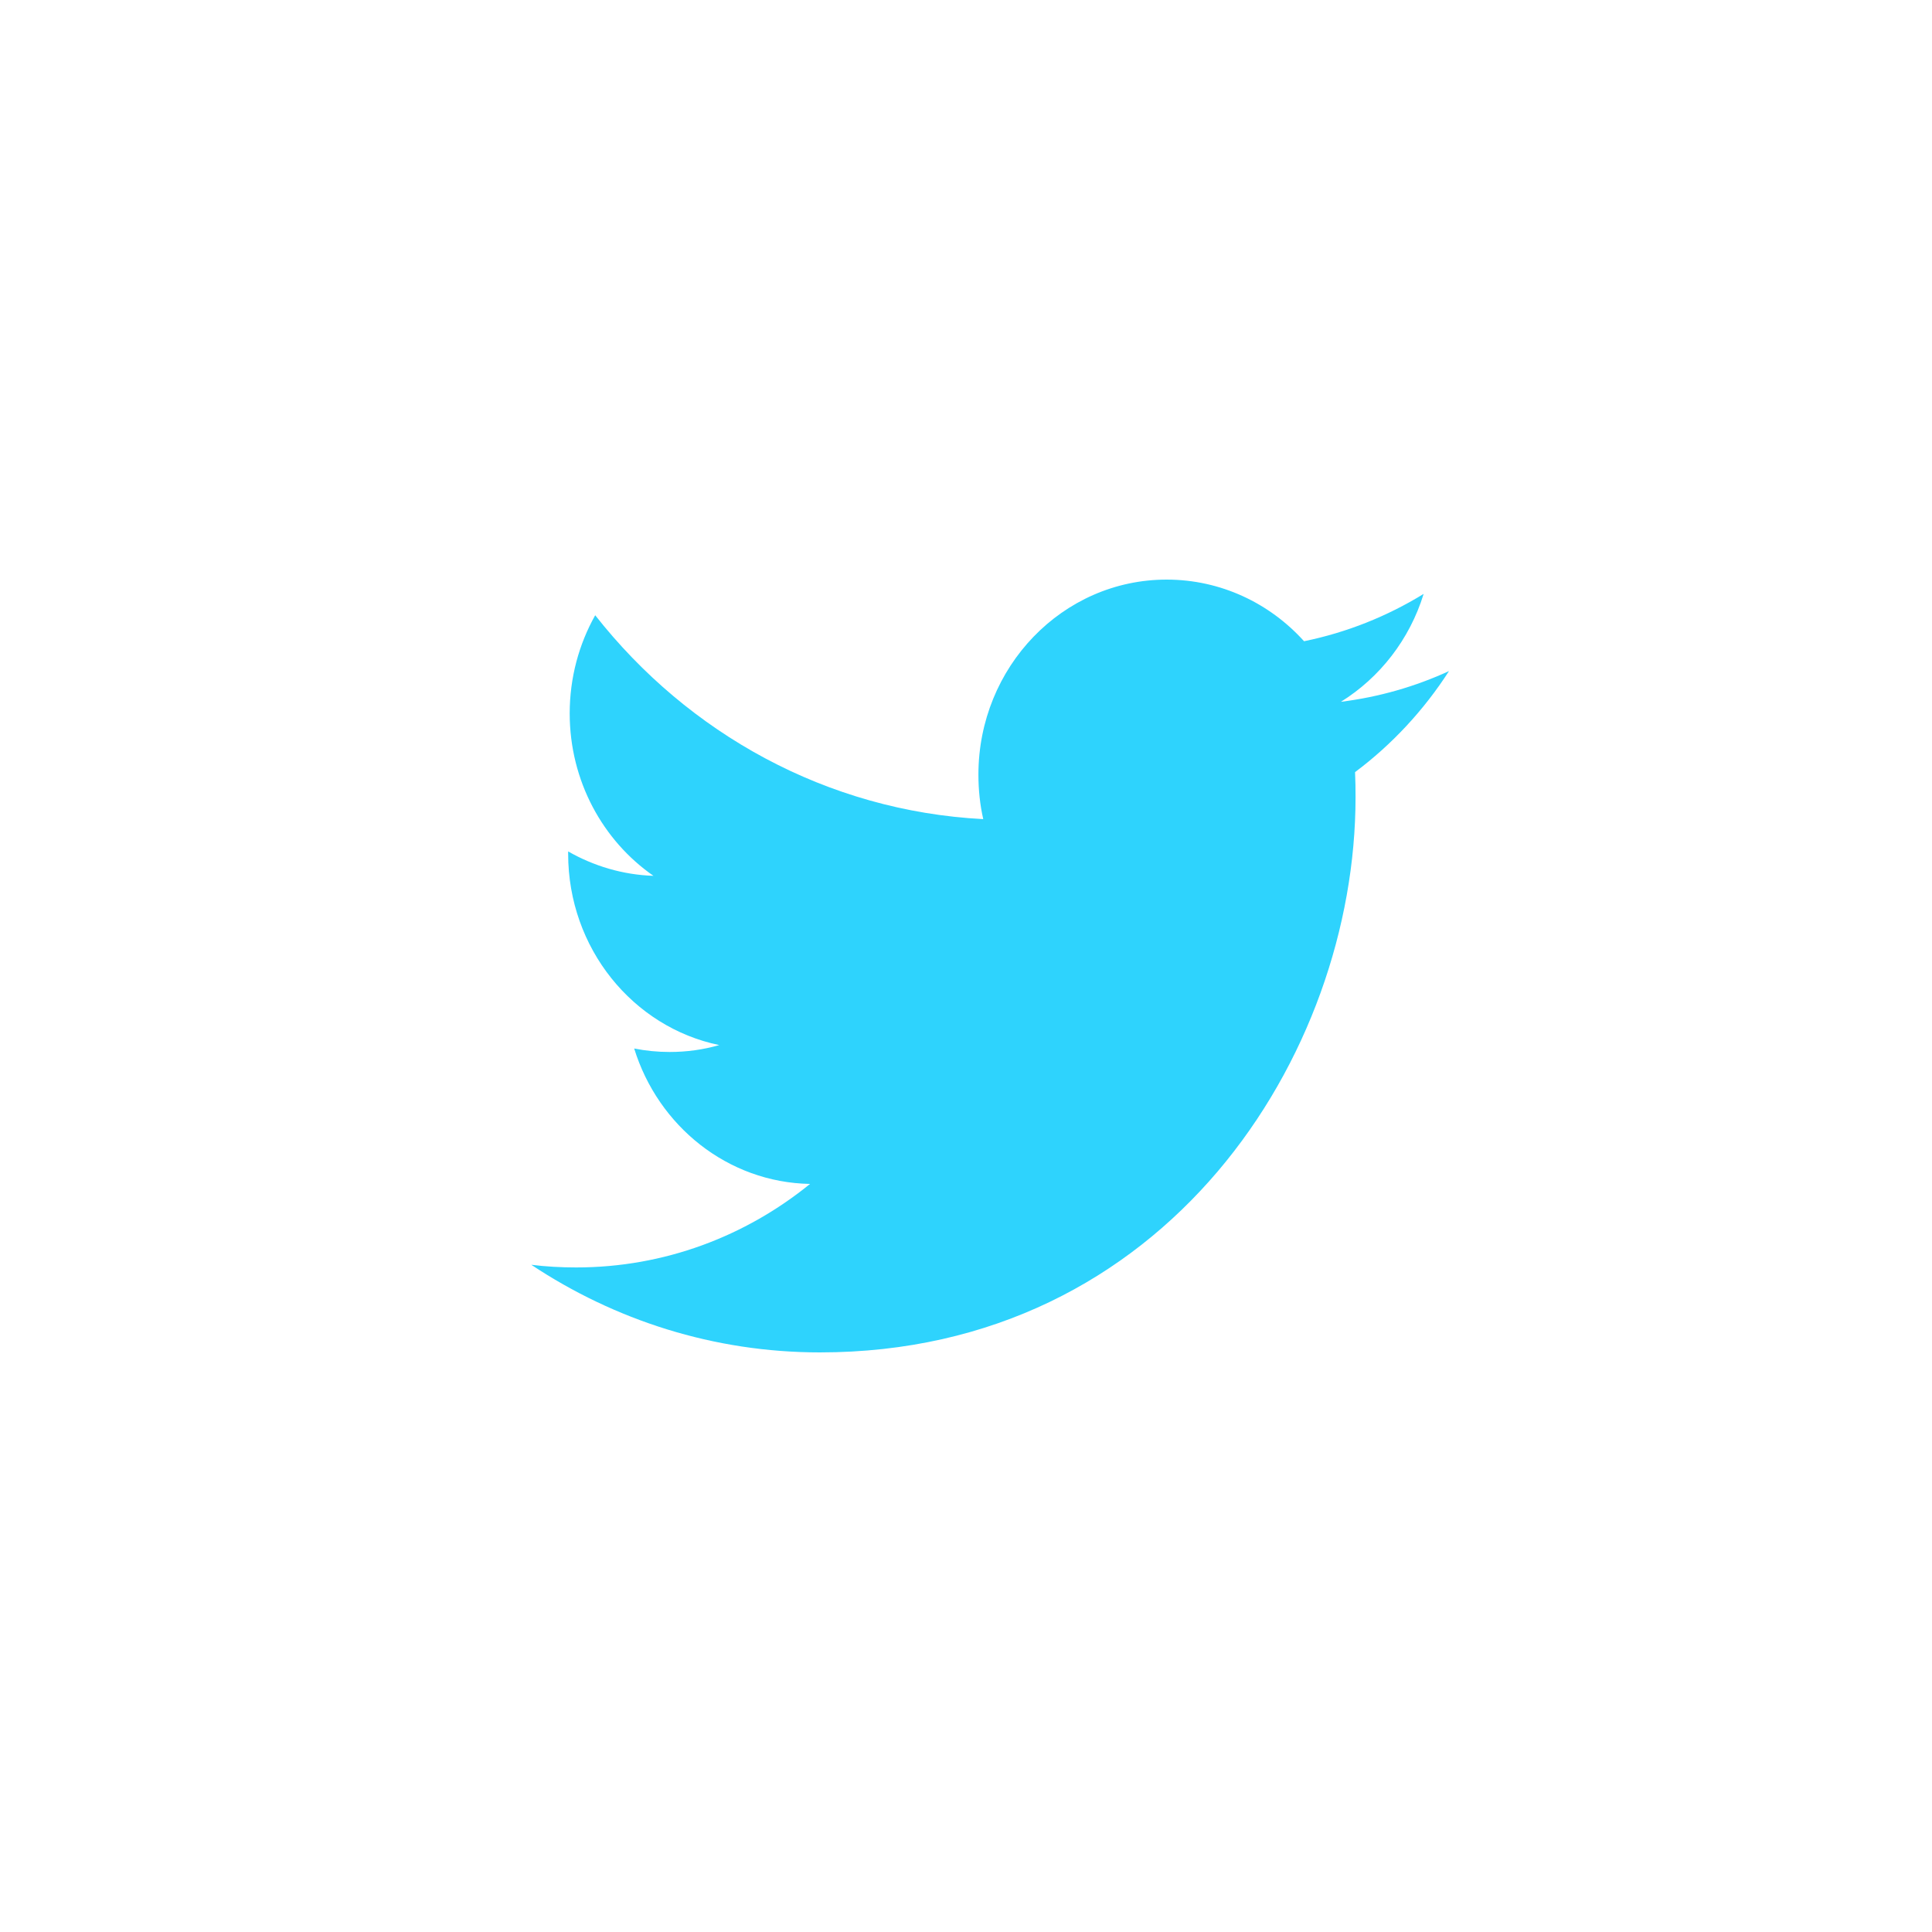 <svg data-v-7ba6fdb0="" viewBox="0 0 40 40" version="1.1" xmlns="http://www.w3.org/2000/svg" xmlns:xlink="http://www.w3.org/1999/xlink" ><g data-v-7ba6fdb0="" id="Influencer" stroke="none" stroke-width="1" fill="none" fill-rule="evenodd"><g data-v-7ba6fdb0="" id="Artboard-Copy-4" transform="translate(-466, -454)"><g data-v-7ba6fdb0="" id="Group-2" transform="translate(466, 454)"><circle data-v-7ba6fdb0="" id="Oval-Copy" cx="20" cy="20" r="20" class="bg-fill"></circle><path data-v-7ba6fdb0="" d="M27.762,14.53 C28.567,14.03 29.185,13.239 29.475,12.296 C28.721,12.759 27.888,13.094 26.999,13.276 C26.29,12.49 25.276,12 24.154,12 C22.002,12 20.257,13.808 20.257,16.039 C20.257,16.355 20.29,16.664 20.357,16.959 C17.118,16.79 14.246,15.184 12.323,12.738 C11.987,13.337 11.795,14.03 11.795,14.77 C11.795,16.17 12.483,17.407 13.529,18.133 C12.89,18.112 12.289,17.928 11.763,17.628 L11.763,17.677 C11.763,19.635 13.106,21.268 14.891,21.637 C14.563,21.732 14.22,21.78 13.863,21.78 C13.612,21.78 13.366,21.755 13.13,21.708 C13.625,23.312 15.065,24.481 16.771,24.512 C15.436,25.596 13.756,26.241 11.93,26.241 C11.616,26.241 11.304,26.224 11,26.186 C12.725,27.331 14.774,28 16.975,28 C24.146,28 28.065,21.845 28.065,16.508 C28.065,16.332 28.063,16.158 28.055,15.986 C28.817,15.416 29.479,14.704 30,13.894 C29.301,14.215 28.549,14.432 27.762,14.53 Z" id="Shape-Copy-7" fill="#2ED3FD"></path></g></g></g></svg>